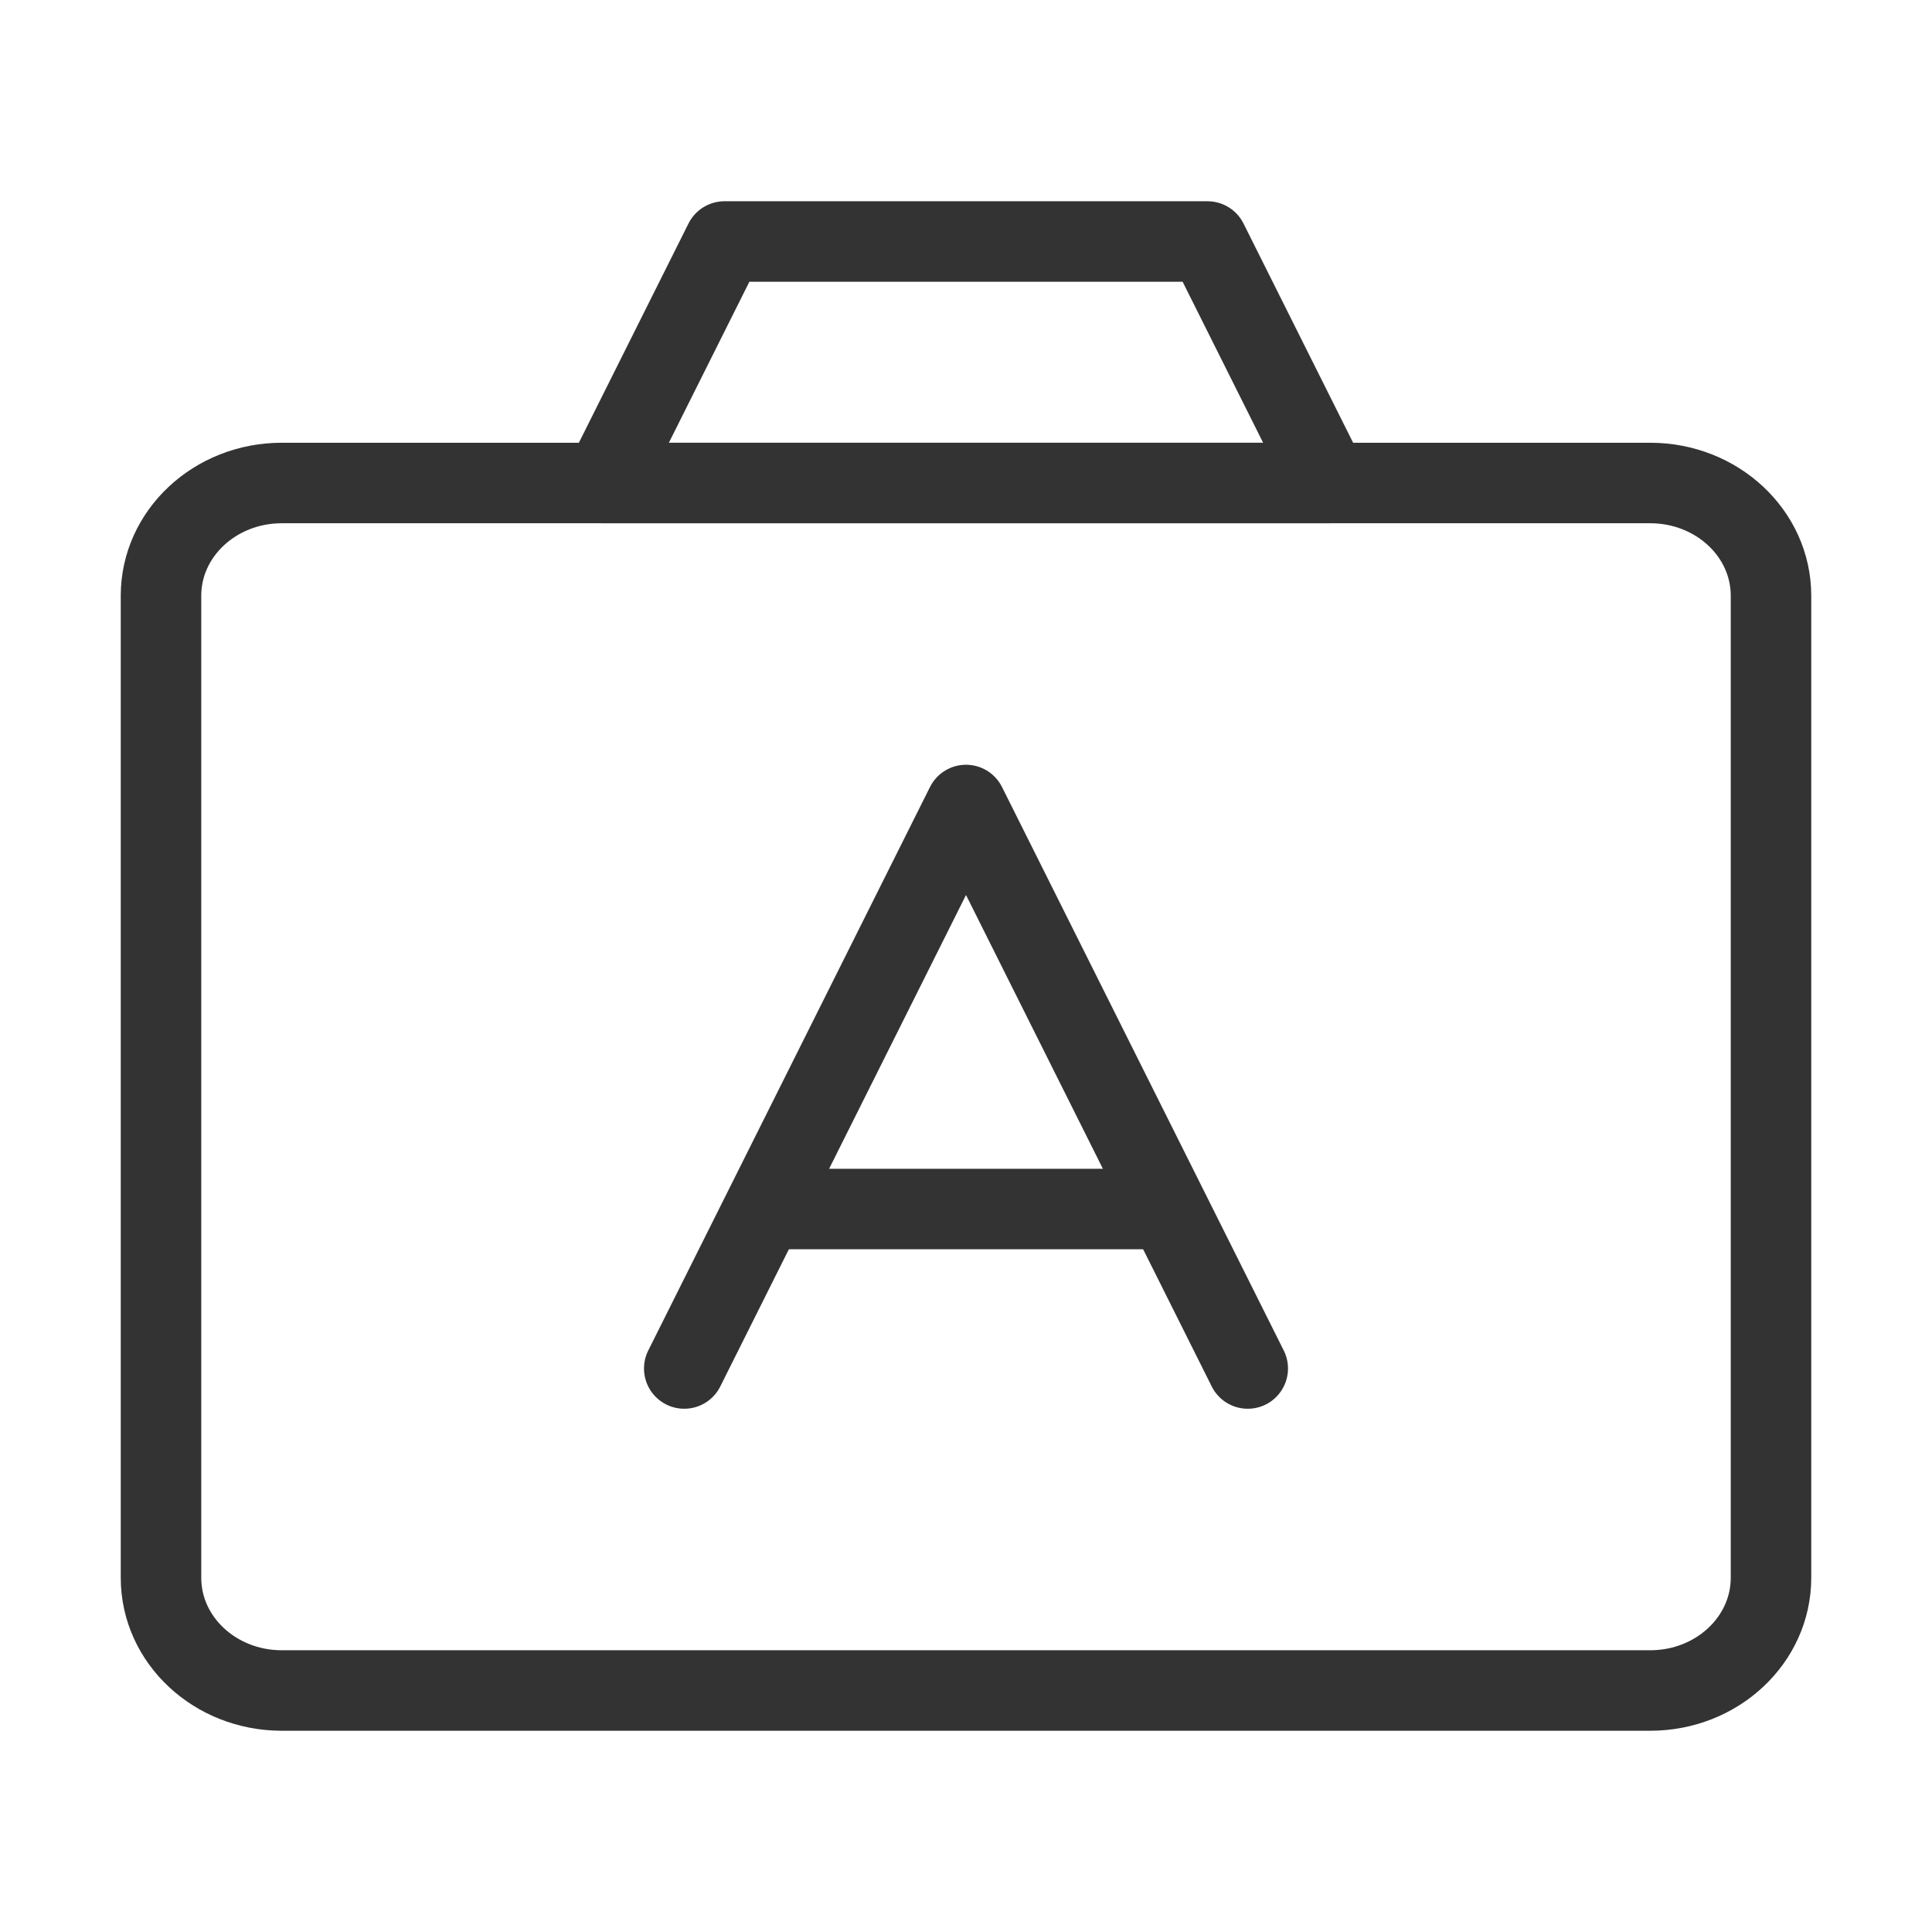 <?xml version="1.0" encoding="UTF-8"?><svg width="24" height="24" viewBox="0 0 48 48" fill="none" xmlns="http://www.w3.org/2000/svg"><path d="M15 12L18 6H30L33 12H15Z" stroke="#333" stroke-width="2" stroke-linejoin="round"/><path d="M41 12H7C5.343 12 4 13.254 4 14.8V39.2C4 40.746 5.343 42 7 42H41C42.657 42 44 40.746 44 39.2V14.8C44 13.254 42.657 12 41 12Z" fill="none" stroke="#333" stroke-width="2" stroke-linejoin="round"/><path d="M17 34L24 20L31 34" stroke="#333" stroke-width="2" stroke-miterlimit="10" stroke-linecap="round" stroke-linejoin="round"/><path d="M19 30.038H29" stroke="#333" stroke-width="2" stroke-miterlimit="10" stroke-linecap="round" stroke-linejoin="round"/></svg>